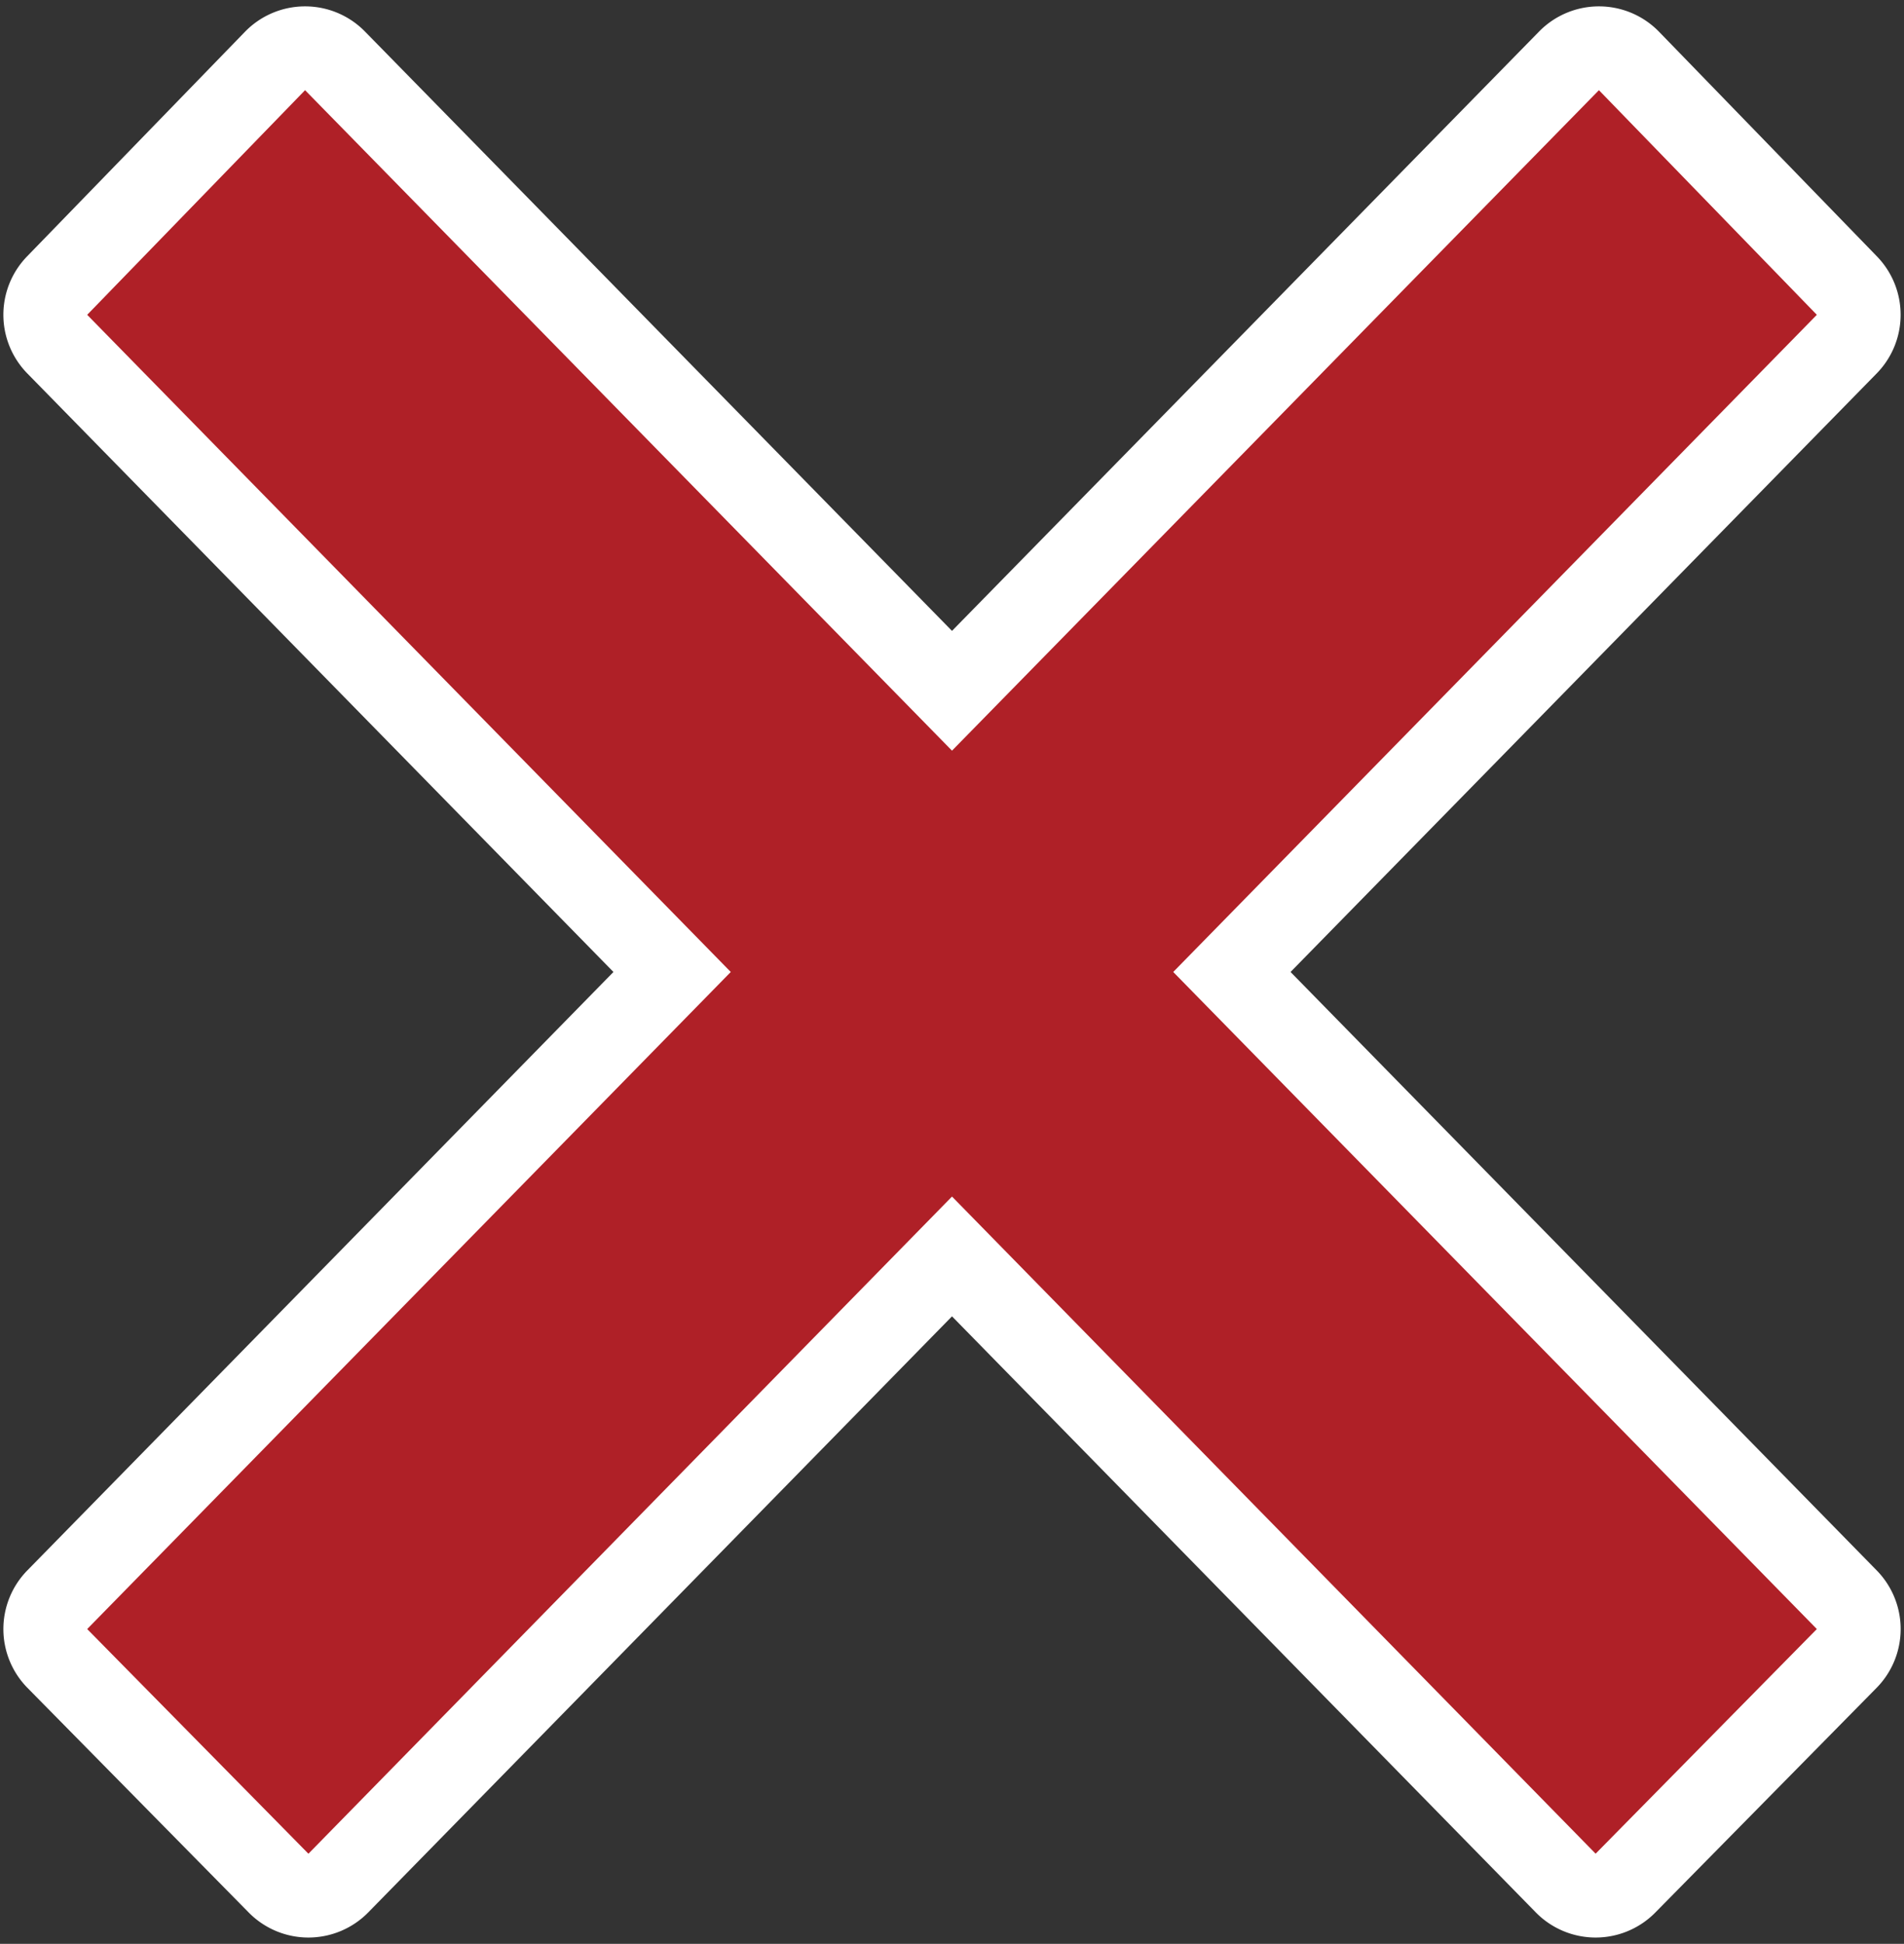 <svg id="b318f021-c3bb-42b9-94f0-8fe259184568" data-name="Layer 1" xmlns="http://www.w3.org/2000/svg" viewBox="0 0 45.442 46.384"><rect x="0" y="0" width="45.442" height="46.384" fill="#333333" stroke="none"/><defs><style>.b8ba0714-09c9-4bce-b006-ebdcf520f11b{fill:#af2027;}.a598d0d0-124b-4df8-9cd3-a5d487e00bc9{fill:#fff;}</style></defs><title>Artboard 161</title><path class="b8ba0714-09c9-4bce-b006-ebdcf520f11b" d="M38.08,45.233a.999.999,0,0,1-.713-.3L22.721,29.981,8.075,44.933a1.0 1,0,0,1-.713.3H7.361a1.001,1.001,0,0,1-.712-.298L1.368,39.574a1.001,1.001,0,0,1-.002-1.402l14.675-14.979L1.367,8.212A1.001,1.001,0,0,1,1.363,6.816L6.563,1.455a1.003,1.003,0,0,1,.715-.304h.002a1.002,1.002,0,0,1,.714.3L22.721,16.484,37.447,1.451a1.002,1.002,0,0,1,.714-.3h.002a1.003,1.003,0,0,1,.715.304l5.2,5.36A1.001,1.001,0,0,1,44.076,8.212L29.401,23.193,44.076,38.172a1.001,1.001,0,0,1-.002,1.402l-5.28,5.36a1.002,1.002,0,0,1-.712.298Z"/><path class="a598d0d0-124b-4df8-9cd3-a5d487e00bc9" d="M38.161,2.152,43.362,7.512,28.001,23.193,43.362,38.872l-5.28,5.36L22.721,28.552,7.361,44.233,2.081,38.872,17.441,23.193,2.081,7.512l5.2-5.36L22.721,17.912,38.161,2.152m0-2A1.999,1.999,0,0,0,36.733.752L22.721,15.054,8.71.752A1.999,1.999,0,0,0,7.281.152H7.276A2,2,0,0,0,5.846.759L.645,6.119a2,2,0,0,0,.007,2.792L14.641,23.193.652,37.473a2,2,0,0,0,.004,2.803L5.936,45.636a1.999,1.999,0,0,0,1.425.597h.003a2.001,2.001,0,0,0,1.426-.601L22.721,31.41,36.653,45.632a2.001,2.001,0,0,0,1.426.601h.003a1.999,1.999,0,0,0,1.425-.597l5.28-5.36a2,2,0,0,0,.004-2.803L30.801,23.193,44.79,8.911a2,2,0,0,0,.007-2.792L39.597.759A2,2,0,0,0,38.166.152Z"/></svg>